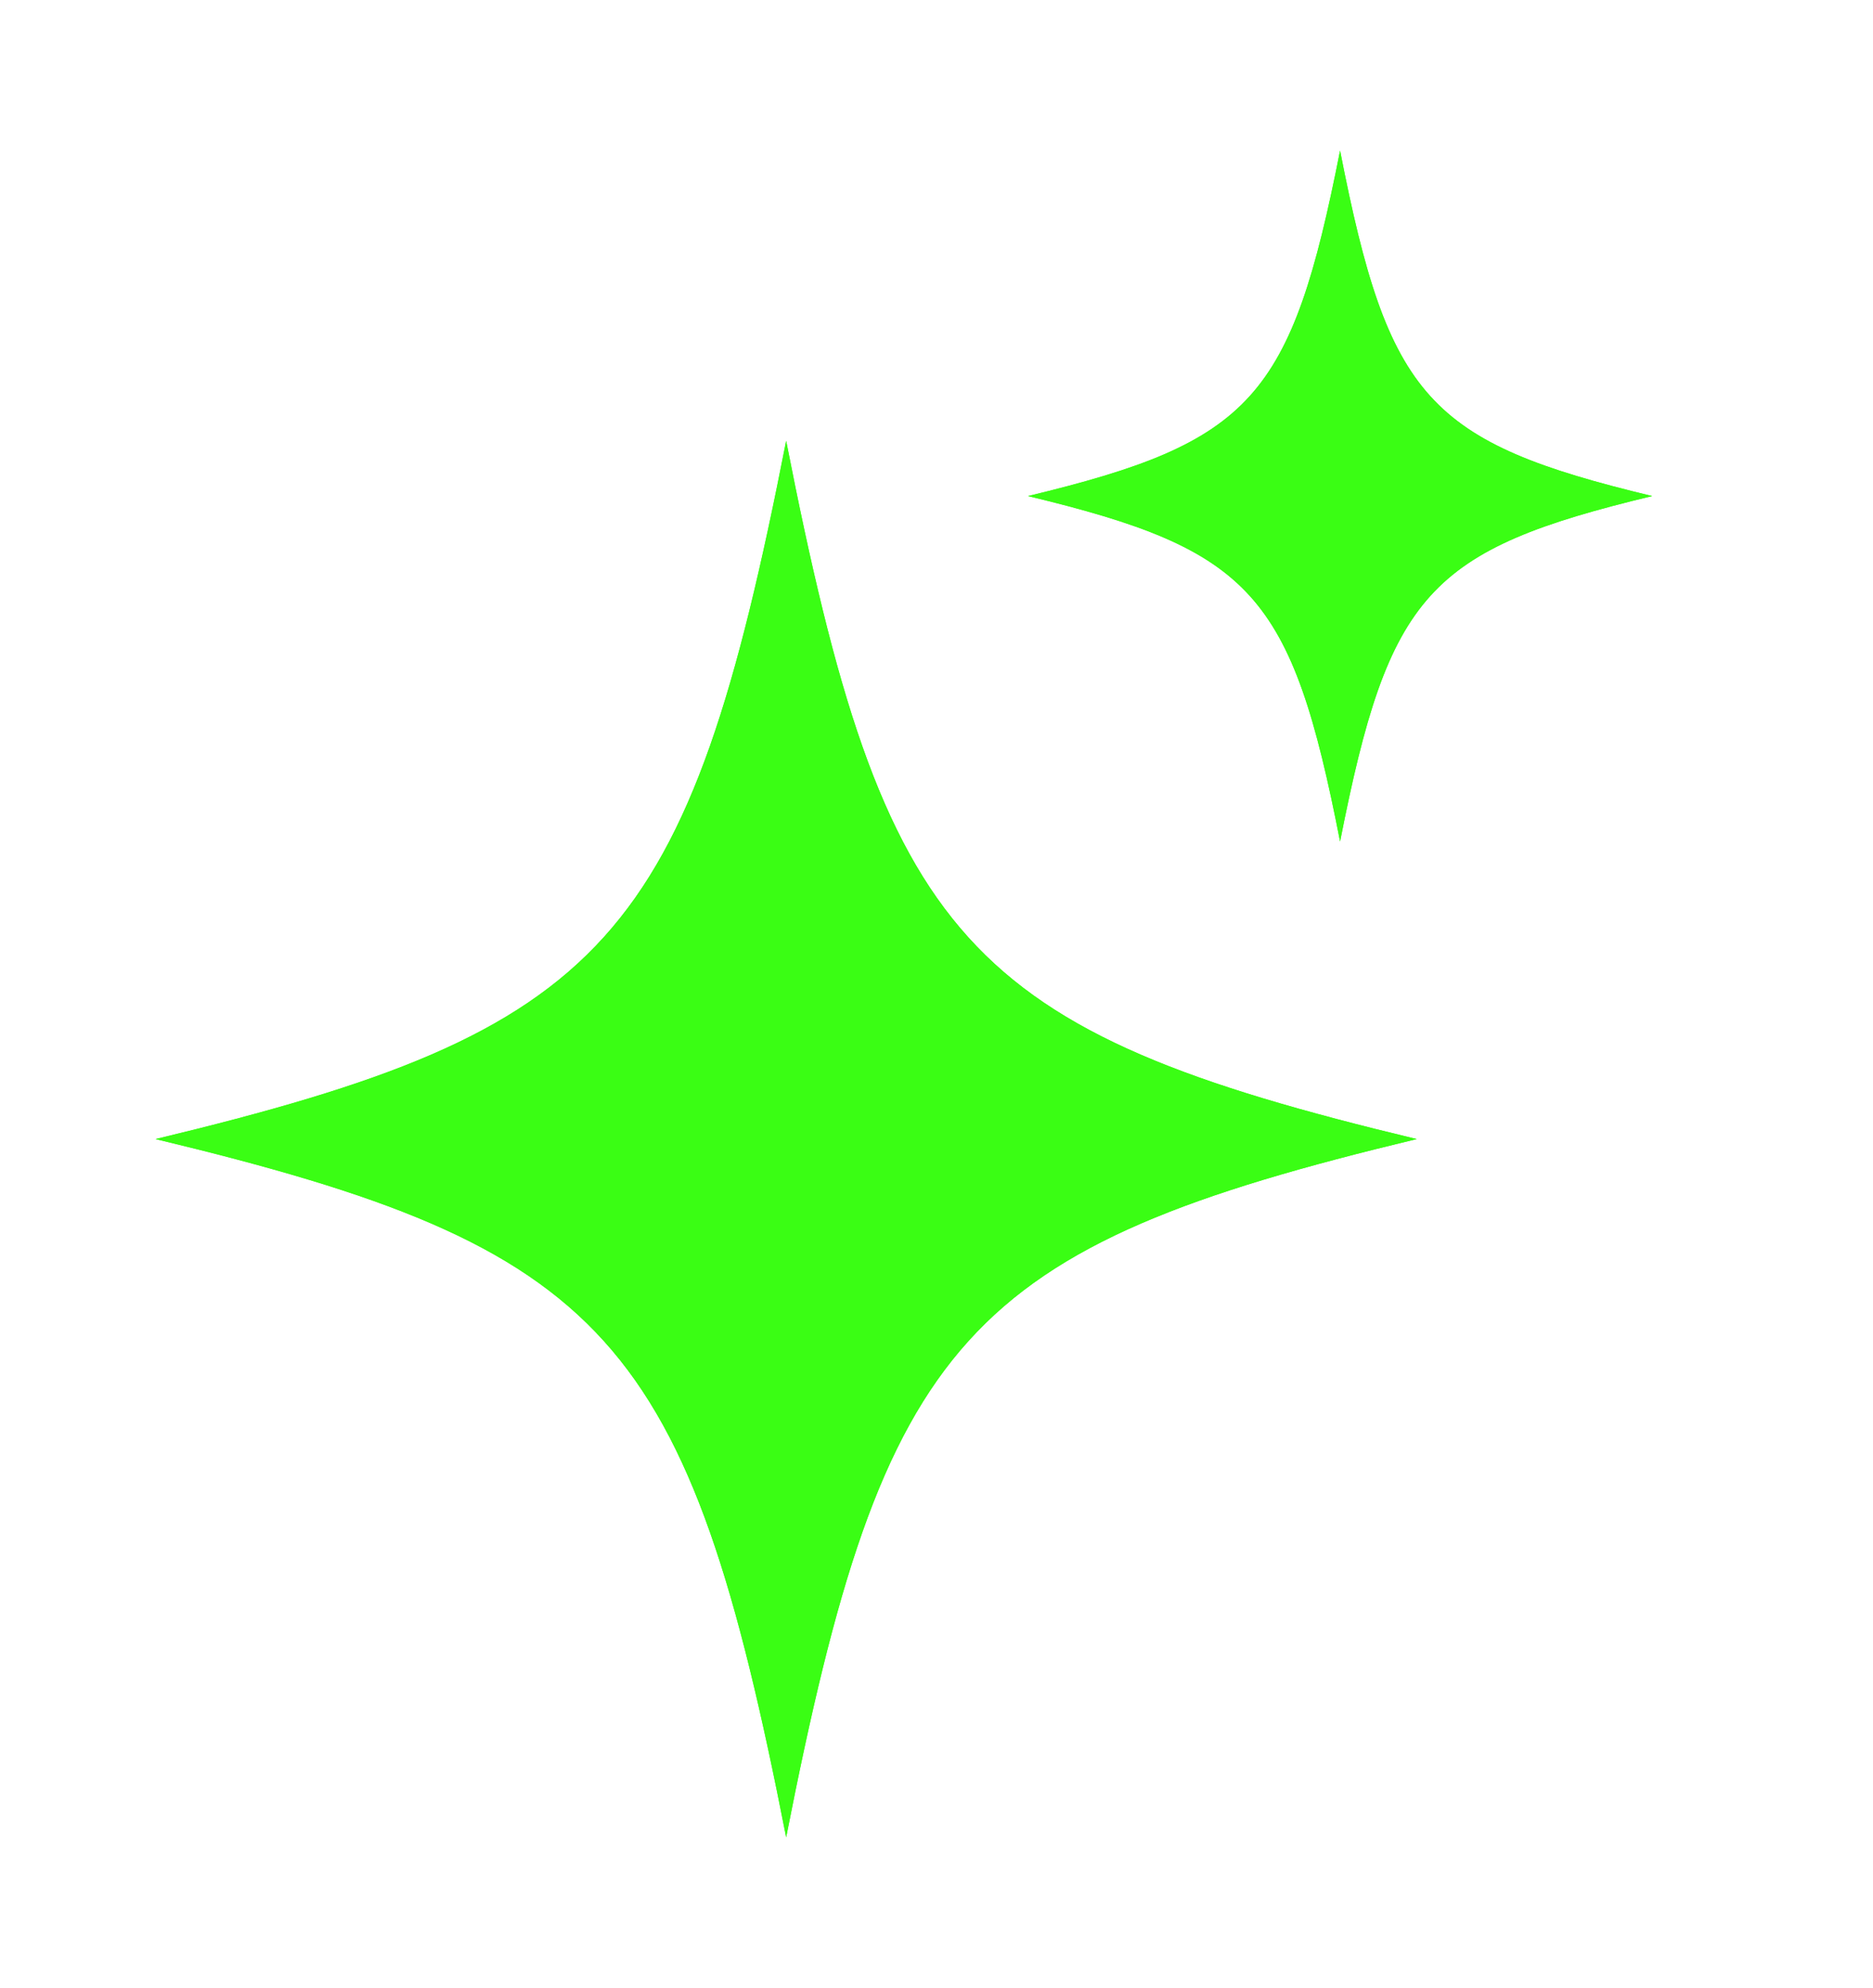 <?xml version="1.0" encoding="utf-8"?>
<!-- Generator: Adobe Illustrator 27.9.0, SVG Export Plug-In . SVG Version: 6.00 Build 0)  -->
<svg version="1.1" id="Layer_1" xmlns="http://www.w3.org/2000/svg" xmlns:xlink="http://www.w3.org/1999/xlink" x="0px" y="0px"
	 viewBox="0 0 410.5 435.6" style="enable-background:new 0 0 410.5 435.6;" xml:space="preserve">
<style type="text/css">
	.st0{fill:#3AFE14;}
</style>
<path class="st0" d="M310.5,249.6c-99.2,23.8-116.7,43.2-138.2,153c-21.5-109.8-39-129.2-138.2-153c99.2-23.8,116.7-43.2,138.2-153
	C193.8,206.5,211.2,225.8,310.5,249.6z"/>
<path class="st0" d="M310.5,249.6c-99.2,23.8-116.7,43.2-138.2,153c-21.5-109.8-39-129.2-138.2-153c99.2-23.8,116.7-43.2,138.2-153
	C193.8,206.5,211.2,225.8,310.5,249.6z"/>
<path class="st0" d="M362.1,108.7c-49.1,11.8-57.7,21.3-68.4,75.7c-10.6-54.3-19.3-63.9-68.4-75.7C274.4,96.9,283,87.3,293.7,33
	C304.3,87.3,313,96.9,362.1,108.7z"/>
<path class="st0" d="M362.1,108.7c-49.1,11.8-57.7,21.3-68.4,75.7c-10.6-54.3-19.3-63.9-68.4-75.7C274.4,96.9,283,87.3,293.7,33
	C304.3,87.3,313,96.9,362.1,108.7z"/>
</svg>
